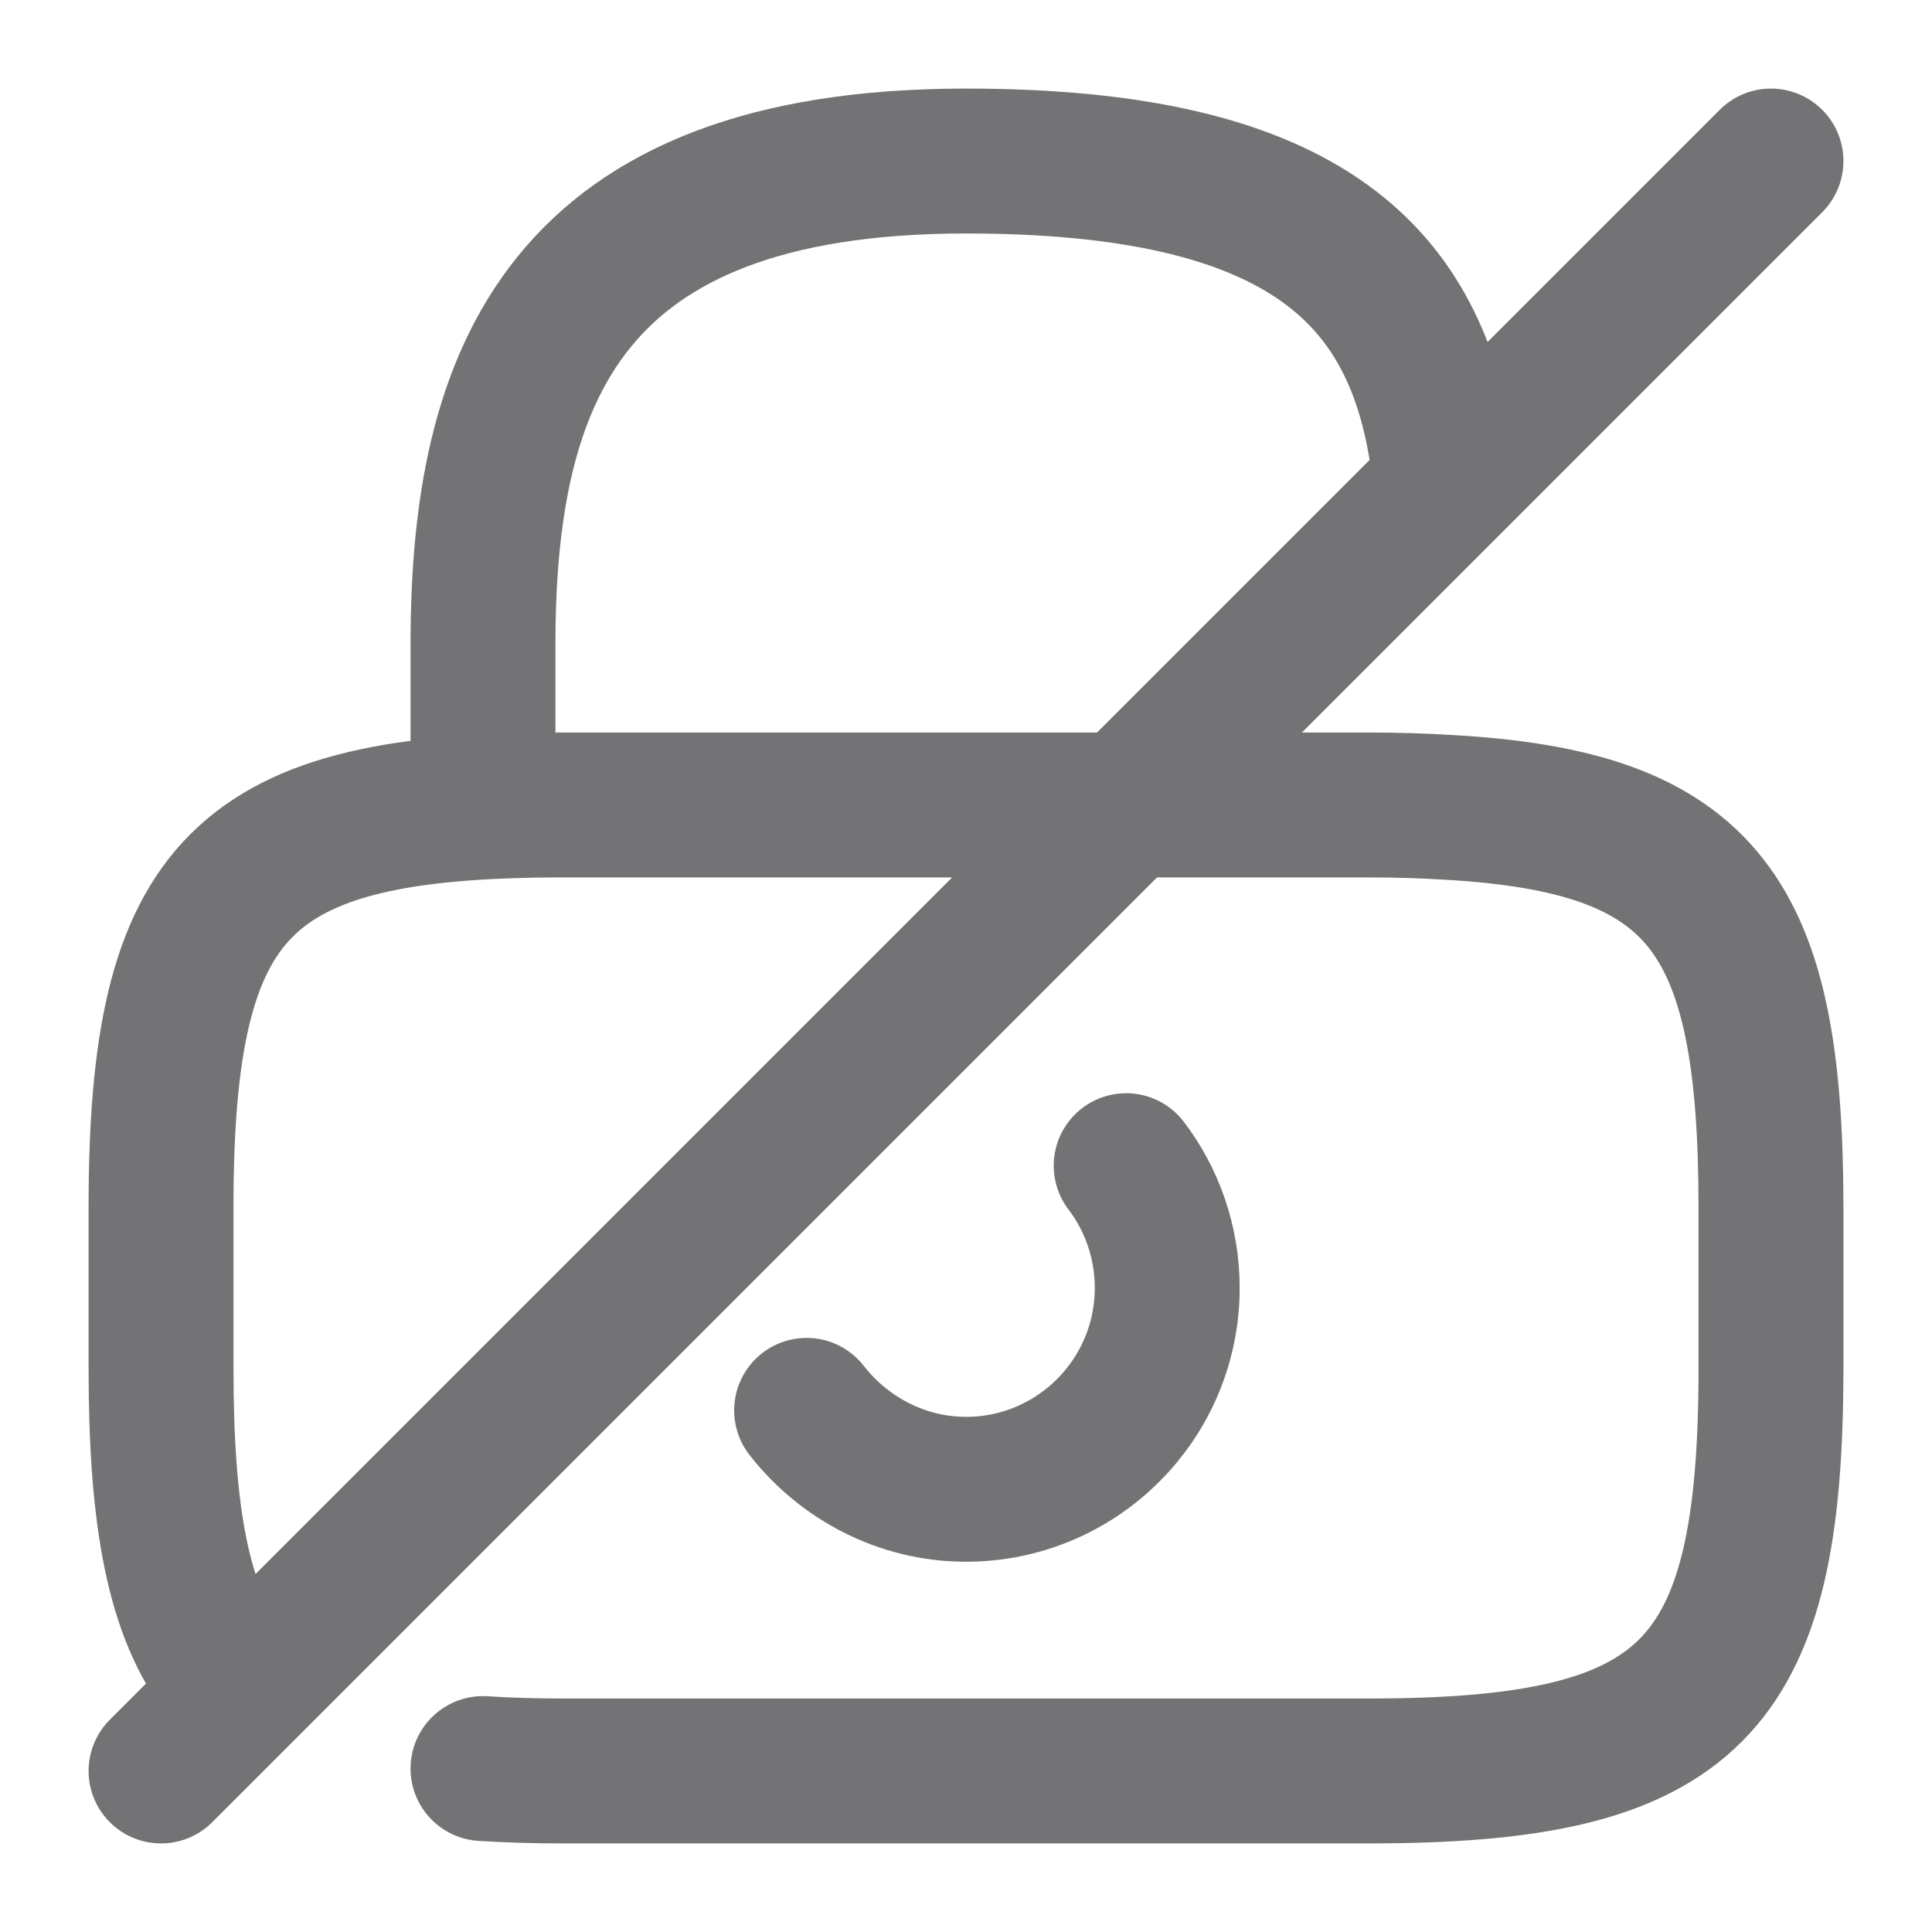 <svg width="20" height="20" viewBox="0 0 20 20" fill="none" xmlns="http://www.w3.org/2000/svg">
<path d="M8.35 14.6C8.733 15.092 9.333 15.417 10 15.417C11.15 15.417 12.083 14.483 12.083 13.333C12.083 12.858 11.925 12.417 11.658 12.067" stroke="#737375" stroke-width="1.5" stroke-linecap="round" stroke-linejoin="round"/>
<path d="M2.35 17.333C1.841 16.7 1.667 15.692 1.667 14.167V12.5C1.667 9.167 2.5 8.333 5.833 8.333H14.166C14.466 8.333 14.742 8.342 15 8.358C17.642 8.508 18.333 9.467 18.333 12.5V14.167C18.333 17.5 17.5 18.333 14.166 18.333H5.833C5.533 18.333 5.258 18.325 5 18.308" stroke="#737375" stroke-width="1.5" stroke-linecap="round" stroke-linejoin="round"/>
<path d="M5 8.333V6.667C5 3.908 5.833 1.667 10 1.667C13.458 1.667 14.617 2.817 14.917 4.633" stroke="#737375" stroke-width="1.5" stroke-linecap="round" stroke-linejoin="round"/>
<path d="M18.333 1.667L1.667 18.333" stroke="#737375" stroke-width="1.5" stroke-linecap="round" stroke-linejoin="round"/>
</svg>

